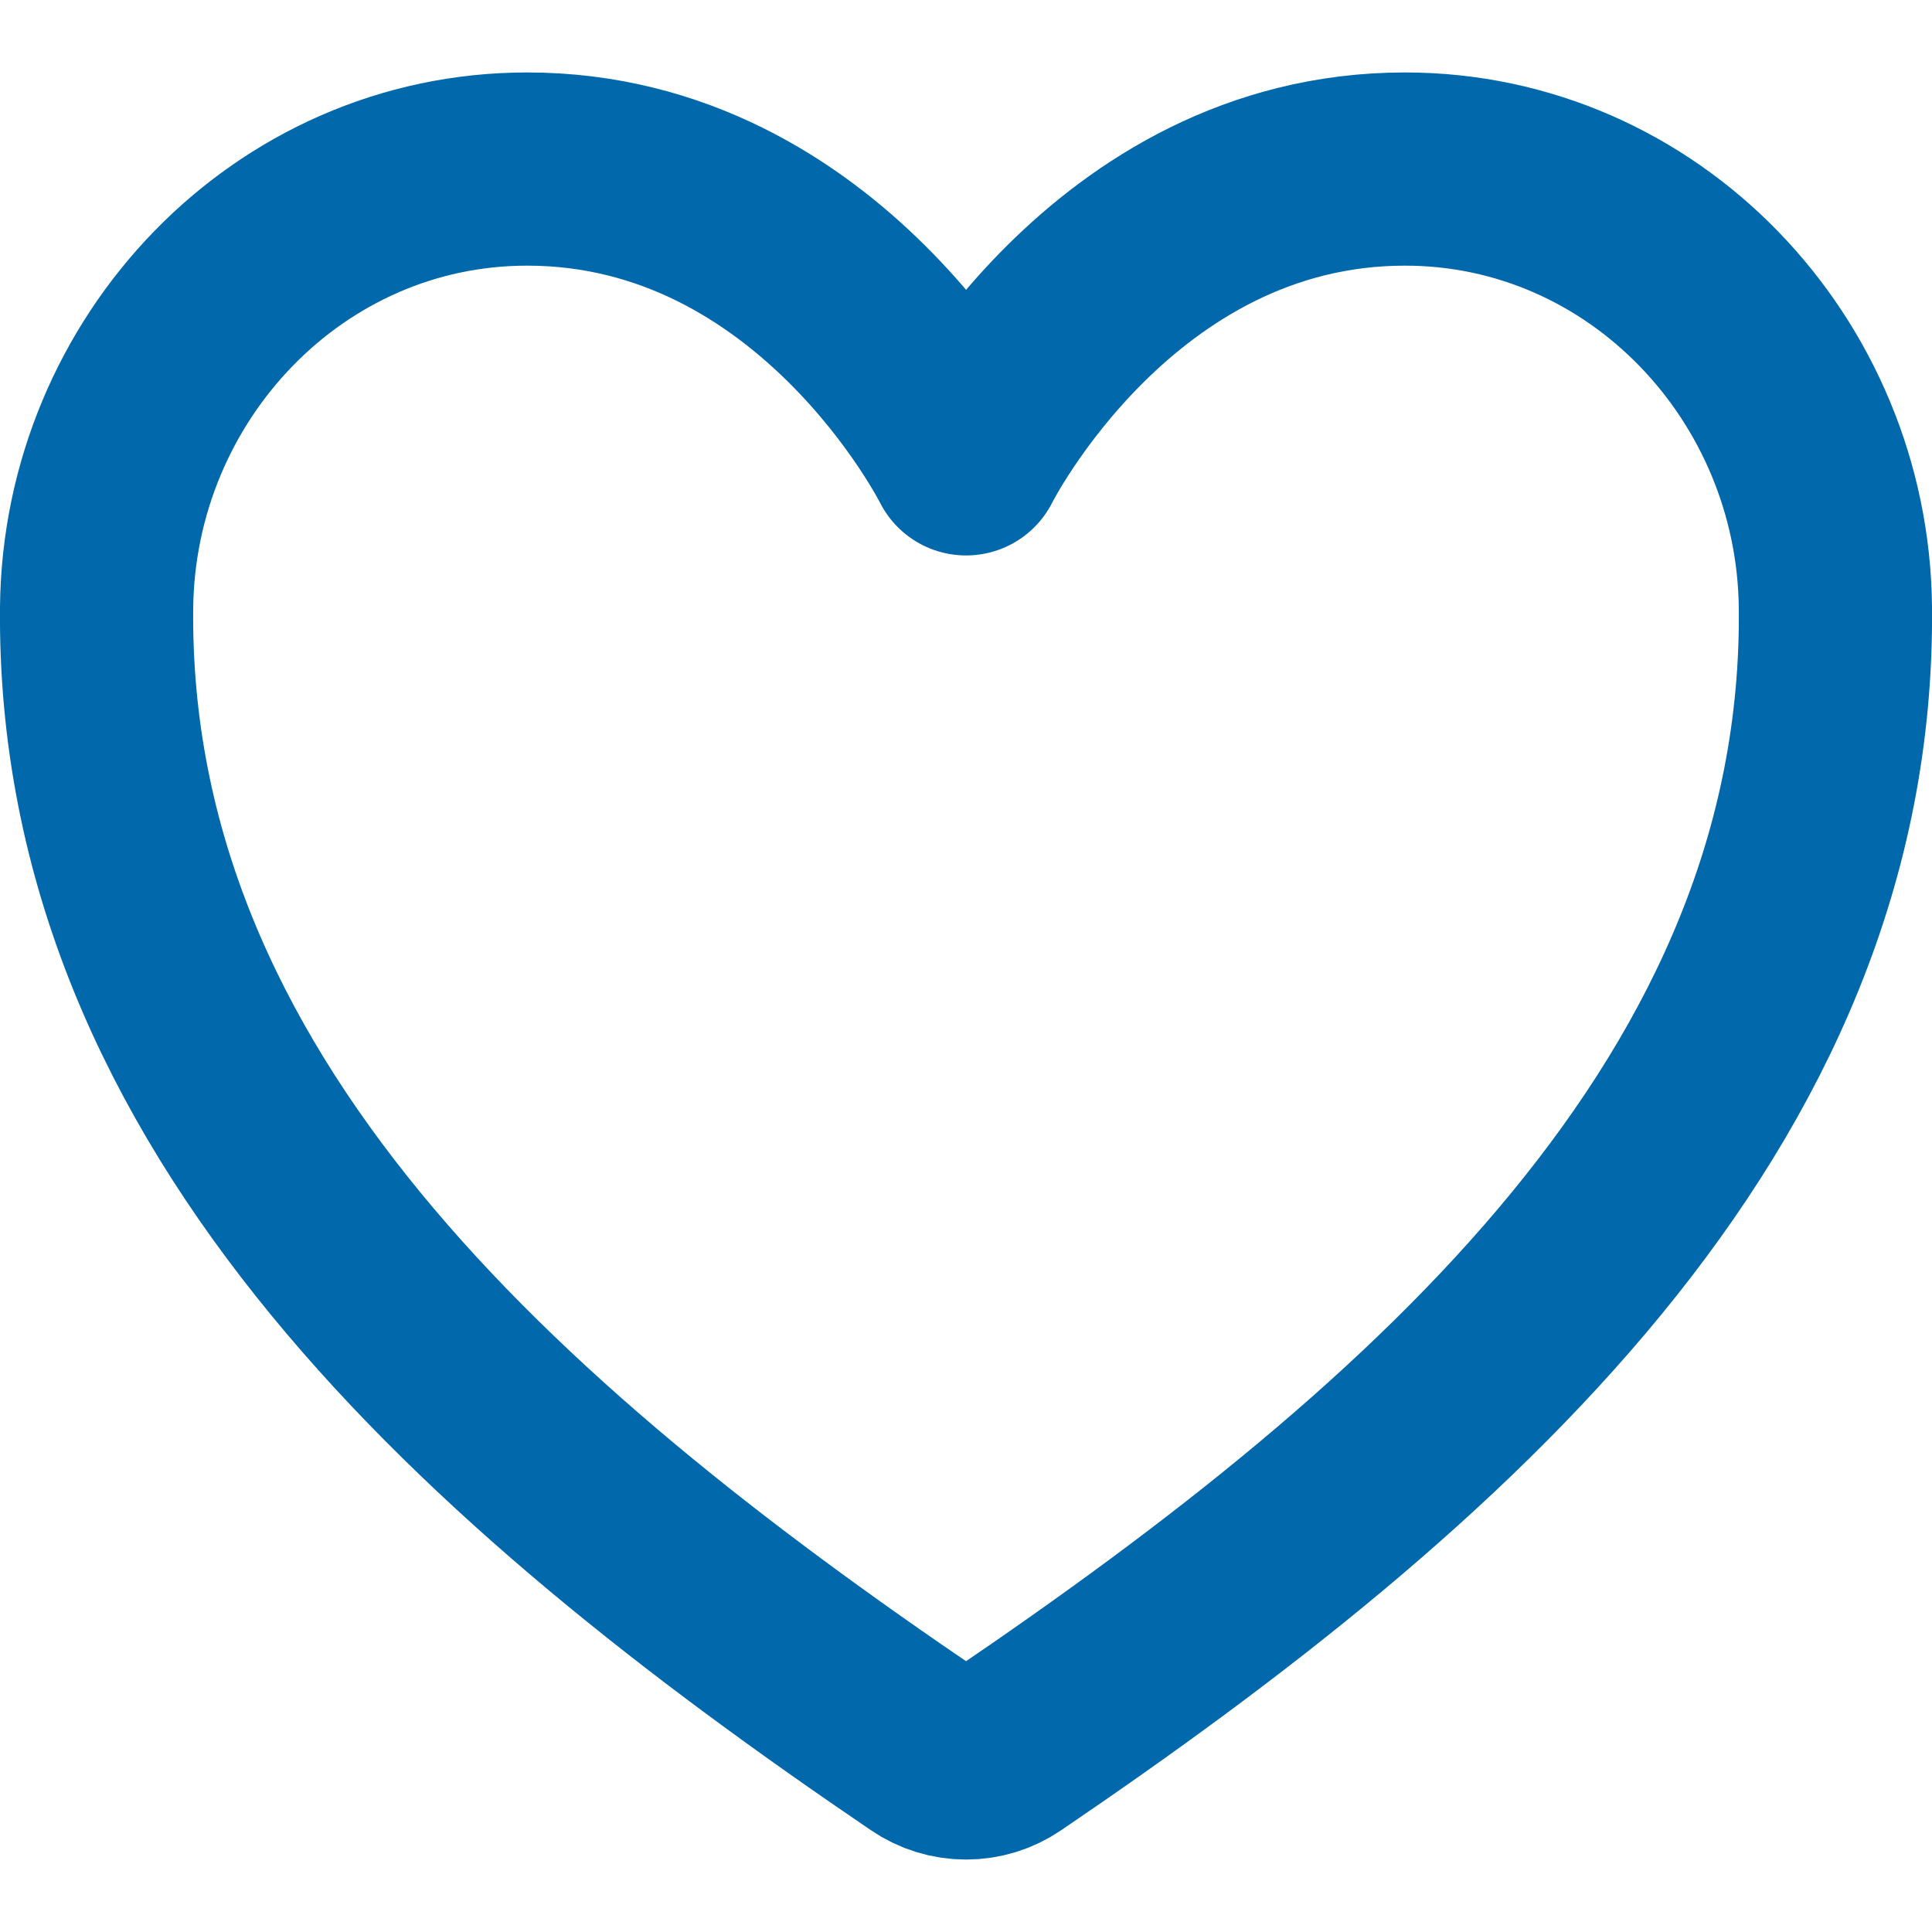 <svg width="20" height="20" viewBox="0 0 20 20" fill="none" xmlns="http://www.w3.org/2000/svg">
<path d="M14.544 1.75C11.501 1.75 10.001 4.75 10.001 4.75C10.001 4.75 8.5 1.75 5.457 1.75C2.984 1.75 1.026 3.819 1 6.288C0.949 11.413 5.066 15.057 9.579 18.12C9.703 18.205 9.85 18.25 10.001 18.25C10.151 18.25 10.298 18.205 10.422 18.12C14.934 15.057 19.052 11.413 19 6.288C18.975 3.819 17.017 1.75 14.544 1.75Z" stroke="#0068AB" stroke-width="2" stroke-linecap="round" stroke-linejoin="round"/>
</svg>
